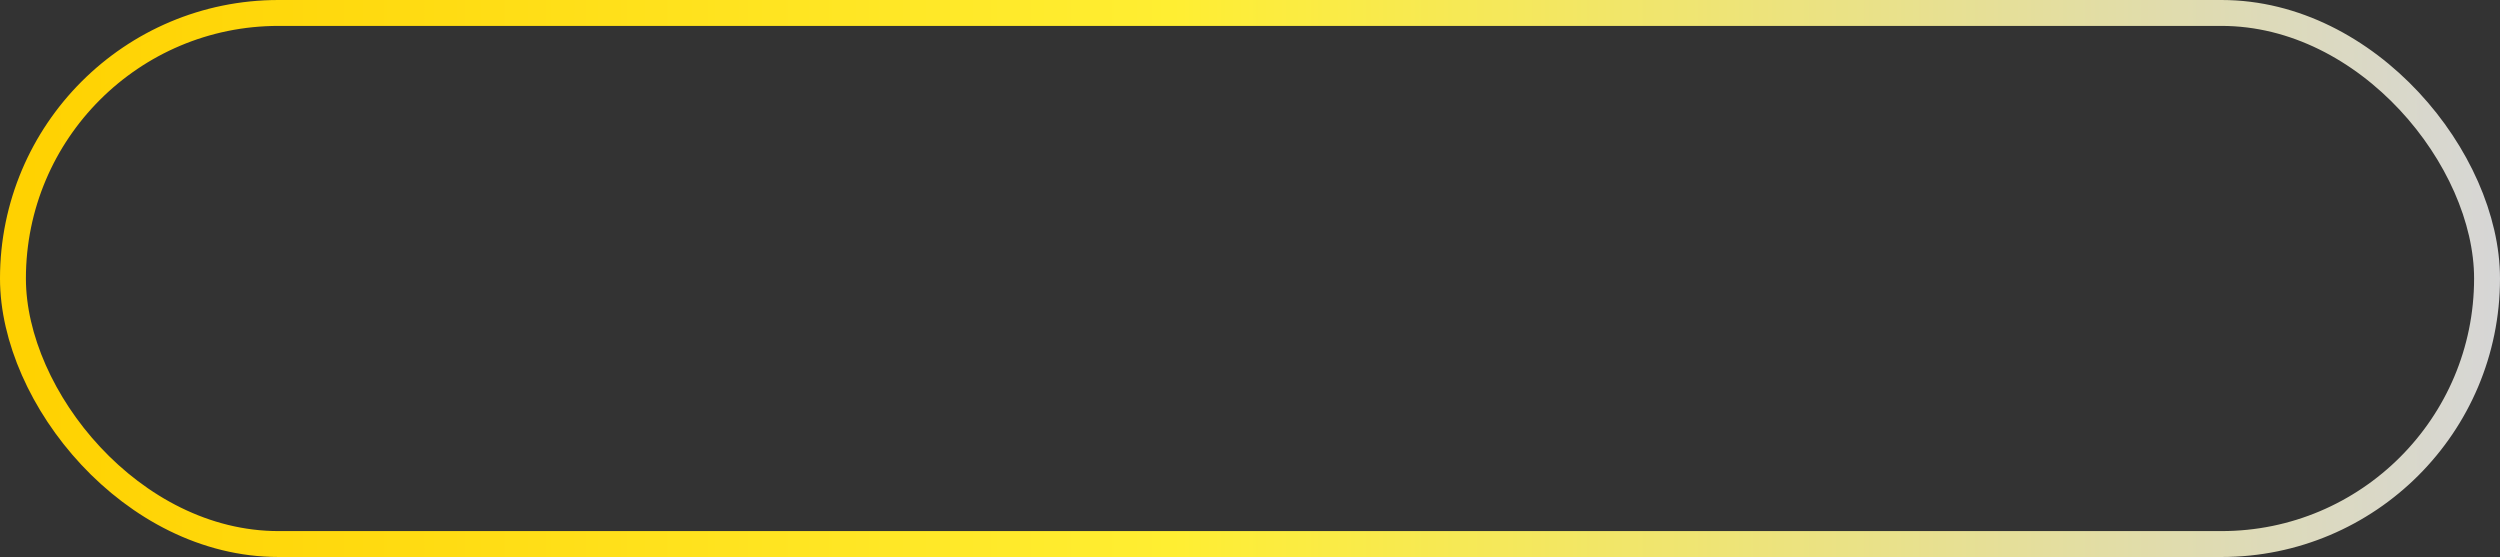 <svg width="193" height="43" viewBox="0 0 193 43" fill="none" xmlns="http://www.w3.org/2000/svg">
<rect x="0" y="0" width="193" height="43" fill="#333333" stroke="none"/>
<rect x="1" y="1" width="191" height="41" rx="20.5" stroke="url(#paint0_linear_122_1195)" stroke-width="2"/>
<defs>
<linearGradient id="paint0_linear_122_1195" x1="0" y1="43" x2="193" y2="43" gradientUnits="userSpaceOnUse">
<stop stop-color="#FFD100"/>
<stop offset="0.469" stop-color="#FFEE32"/>
<stop offset="1" stop-color="#D6D6D6"/>
</linearGradient>
</defs>
</svg>
